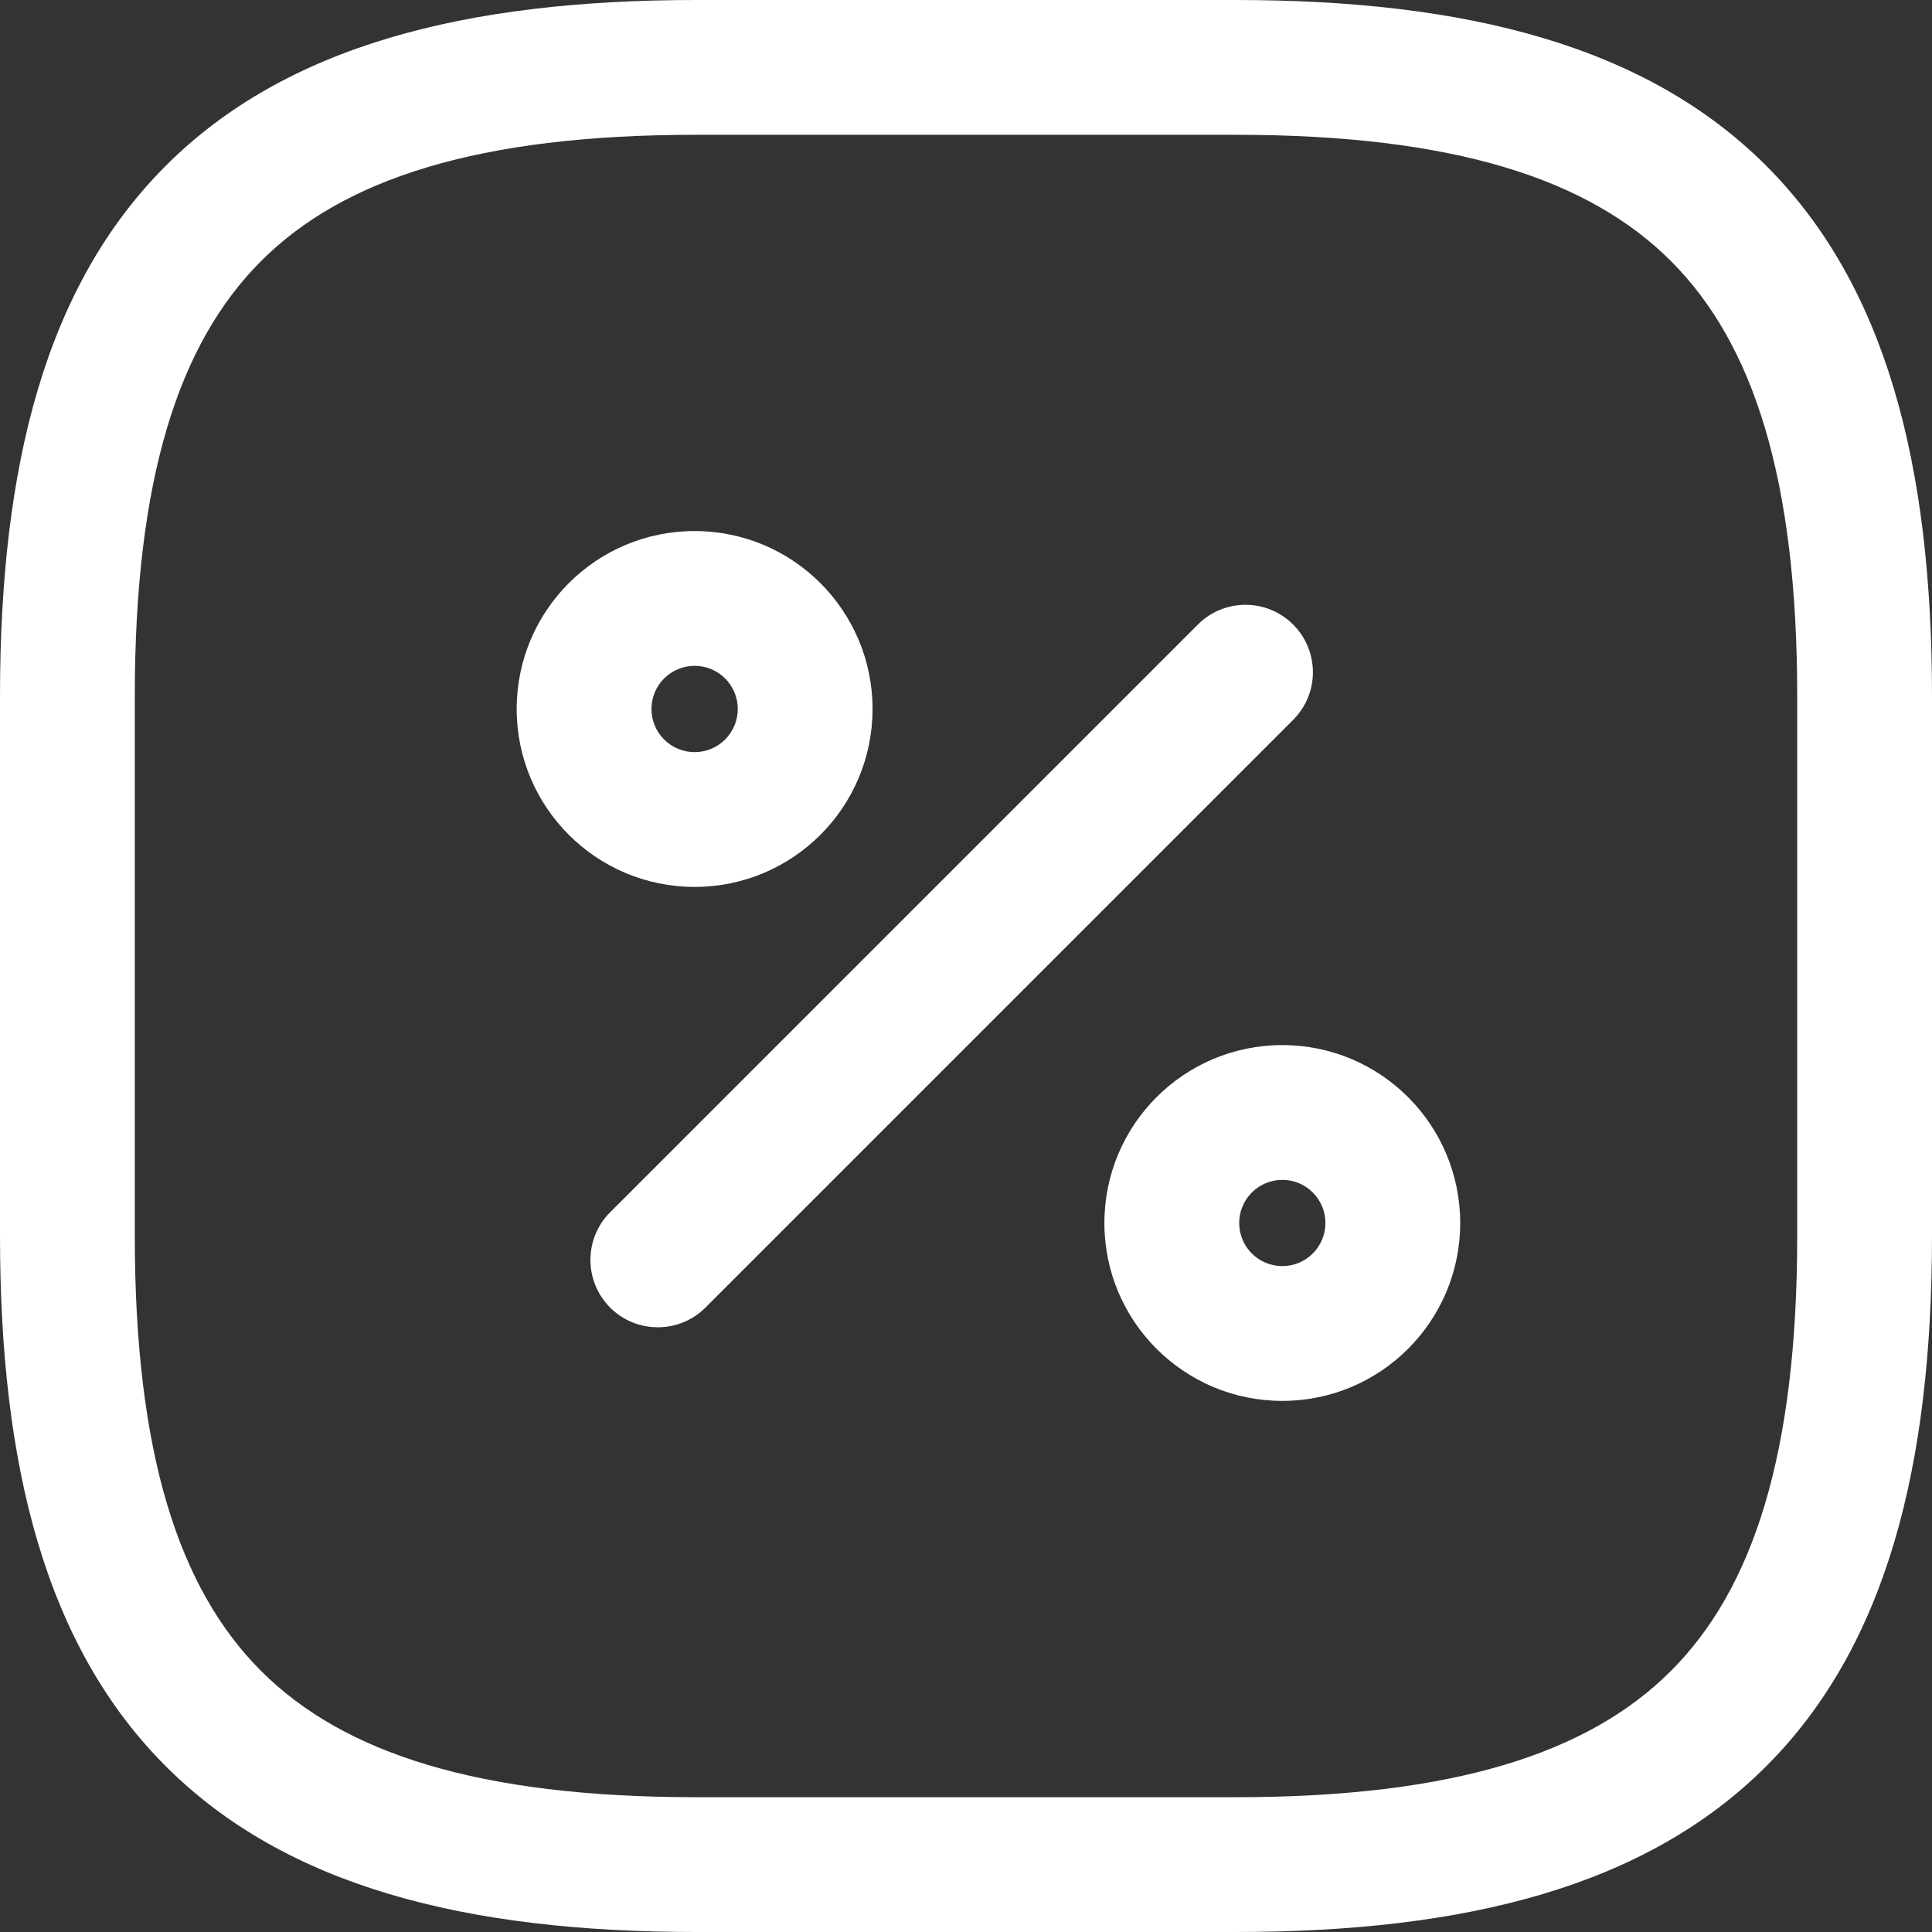 <svg width="30" height="30" viewBox="0 0 30 30" fill="none" xmlns="http://www.w3.org/2000/svg">
<rect x="0" y="0" width="30" height="30" fill="#333333" stroke="none"/>
<path fill-rule="evenodd" clip-rule="evenodd" d="M4.054 4.054C2.776 5.331 2.093 7.429 2.093 10.814V19.186C2.093 22.571 2.776 24.669 4.054 25.946C5.331 27.224 7.429 27.907 10.814 27.907H19.186C22.571 27.907 24.669 27.224 25.946 25.946C27.224 24.669 27.907 22.571 27.907 19.186V10.814C27.907 7.429 27.224 5.331 25.946 4.054C24.669 2.776 22.571 2.093 19.186 2.093H10.814C7.429 2.093 5.331 2.776 4.054 4.054ZM2.574 2.574C4.436 0.712 7.222 0 10.814 0H19.186C22.778 0 25.564 0.712 27.426 2.574C29.288 4.436 30 7.222 30 10.814V19.186C30 22.778 29.288 25.564 27.426 27.426C25.564 29.288 22.778 30 19.186 30H10.814C7.222 30 4.436 29.288 2.574 27.426C0.712 25.564 0 22.778 0 19.186V10.814C0 7.222 0.712 4.436 2.574 2.574Z" fill="white"/>
<path fill-rule="evenodd" clip-rule="evenodd" d="M20.08 9.698C20.489 10.107 20.489 10.769 20.08 11.178L10.954 20.304C10.546 20.712 9.883 20.712 9.474 20.304C9.066 19.895 9.066 19.232 9.474 18.824L18.6 9.698C19.009 9.289 19.671 9.289 20.08 9.698Z" fill="white"/>
<path fill-rule="evenodd" clip-rule="evenodd" d="M10.786 10.339C10.416 10.339 10.116 10.639 10.116 11.009C10.116 11.379 10.416 11.679 10.786 11.679C11.156 11.679 11.456 11.379 11.456 11.009C11.456 10.639 11.156 10.339 10.786 10.339ZM8.023 11.009C8.023 9.483 9.26 8.246 10.786 8.246C12.312 8.246 13.549 9.483 13.549 11.009C13.549 12.535 12.312 13.772 10.786 13.772C9.26 13.772 8.023 12.535 8.023 11.009Z" fill="white"/>
<path fill-rule="evenodd" clip-rule="evenodd" d="M19.912 18.321C19.542 18.321 19.242 18.621 19.242 18.991C19.242 19.36 19.542 19.66 19.912 19.66C20.282 19.66 20.581 19.36 20.581 18.991C20.581 18.621 20.282 18.321 19.912 18.321ZM17.149 18.991C17.149 17.465 18.386 16.228 19.912 16.228C21.438 16.228 22.674 17.465 22.674 18.991C22.674 20.516 21.438 21.753 19.912 21.753C18.386 21.753 17.149 20.516 17.149 18.991Z" fill="white"/>
</svg>
